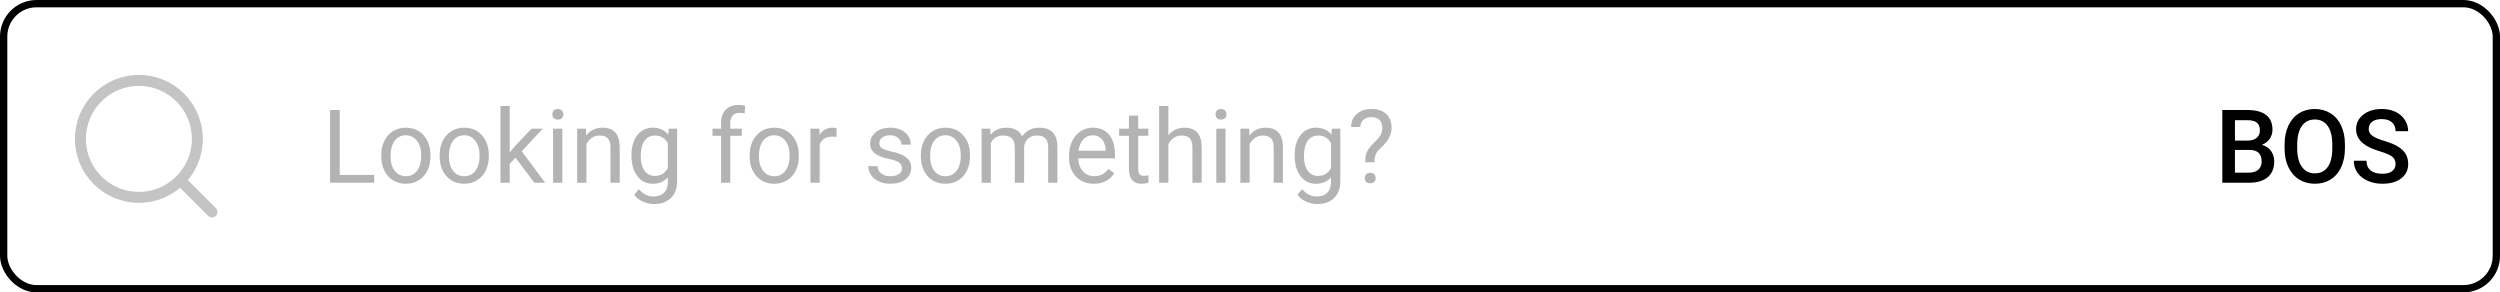 <svg width="342" height="40" viewBox="0 0 342 40" fill="none" xmlns="http://www.w3.org/2000/svg">
<path d="M304.012 25V15.047H307.423C308.549 15.047 309.405 15.273 309.993 15.724C310.581 16.175 310.875 16.847 310.875 17.74C310.875 18.196 310.752 18.606 310.506 18.971C310.26 19.335 309.9 19.618 309.426 19.818C309.964 19.964 310.378 20.24 310.67 20.645C310.966 21.047 311.114 21.53 311.114 22.095C311.114 23.029 310.813 23.747 310.212 24.248C309.615 24.749 308.758 25 307.642 25H304.012ZM305.741 20.509V23.619H307.662C308.204 23.619 308.628 23.485 308.934 23.216C309.239 22.947 309.392 22.573 309.392 22.095C309.392 21.06 308.863 20.532 307.806 20.509H305.741ZM305.741 19.237H307.437C307.974 19.237 308.394 19.116 308.694 18.875C309 18.629 309.152 18.283 309.152 17.836C309.152 17.344 309.011 16.988 308.729 16.77C308.451 16.551 308.015 16.441 307.423 16.441H305.741V19.237ZM320.787 20.283C320.787 21.259 320.618 22.115 320.281 22.854C319.944 23.587 319.461 24.152 318.832 24.549C318.208 24.941 317.488 25.137 316.672 25.137C315.865 25.137 315.145 24.941 314.512 24.549C313.883 24.152 313.395 23.59 313.049 22.86C312.707 22.131 312.534 21.29 312.529 20.338V19.777C312.529 18.807 312.7 17.95 313.042 17.207C313.388 16.464 313.874 15.897 314.498 15.505C315.127 15.108 315.847 14.91 316.658 14.91C317.469 14.91 318.187 15.106 318.812 15.498C319.44 15.885 319.926 16.446 320.268 17.18C320.609 17.909 320.783 18.759 320.787 19.73V20.283ZM319.058 19.764C319.058 18.661 318.848 17.815 318.429 17.227C318.014 16.64 317.424 16.346 316.658 16.346C315.911 16.346 315.325 16.64 314.901 17.227C314.482 17.811 314.268 18.638 314.259 19.709V20.283C314.259 21.377 314.471 22.222 314.895 22.819C315.323 23.416 315.915 23.715 316.672 23.715C317.438 23.715 318.025 23.423 318.436 22.84C318.85 22.256 319.058 21.404 319.058 20.283V19.764ZM327.712 22.436C327.712 21.999 327.557 21.662 327.247 21.425C326.942 21.188 326.388 20.949 325.586 20.707C324.784 20.465 324.146 20.197 323.672 19.9C322.765 19.331 322.312 18.588 322.312 17.672C322.312 16.87 322.637 16.209 323.289 15.69C323.945 15.17 324.795 14.91 325.839 14.91C326.532 14.91 327.149 15.038 327.691 15.293C328.234 15.548 328.66 15.913 328.97 16.387C329.28 16.856 329.435 17.378 329.435 17.952H327.712C327.712 17.433 327.548 17.027 327.22 16.735C326.896 16.439 326.431 16.291 325.825 16.291C325.26 16.291 324.82 16.412 324.506 16.653C324.196 16.895 324.041 17.232 324.041 17.665C324.041 18.03 324.21 18.335 324.547 18.581C324.884 18.823 325.44 19.06 326.215 19.292C326.99 19.52 327.612 19.782 328.081 20.078C328.55 20.37 328.895 20.707 329.113 21.09C329.332 21.468 329.441 21.912 329.441 22.423C329.441 23.252 329.122 23.913 328.484 24.405C327.851 24.893 326.99 25.137 325.9 25.137C325.18 25.137 324.517 25.005 323.911 24.74C323.31 24.471 322.84 24.102 322.503 23.633C322.17 23.163 322.004 22.616 322.004 21.992H323.733C323.733 22.557 323.92 22.995 324.294 23.305C324.668 23.615 325.203 23.77 325.9 23.77C326.502 23.77 326.953 23.649 327.254 23.407C327.559 23.161 327.712 22.838 327.712 22.436Z" fill="black"/>
<rect x="0.5" y="0.5" width="341" height="39" rx="4.5" stroke="black"/>
<path d="M46.475 23.927H51.191V25H45.155V15.047H46.475V23.927ZM52.155 21.233C52.155 20.509 52.297 19.857 52.579 19.278C52.866 18.7 53.263 18.253 53.769 17.939C54.279 17.624 54.86 17.467 55.512 17.467C56.519 17.467 57.332 17.815 57.952 18.513C58.577 19.21 58.889 20.137 58.889 21.295V21.384C58.889 22.104 58.75 22.751 58.472 23.325C58.198 23.895 57.804 24.339 57.289 24.658C56.779 24.977 56.191 25.137 55.525 25.137C54.523 25.137 53.709 24.788 53.085 24.091C52.465 23.394 52.155 22.471 52.155 21.322V21.233ZM53.427 21.384C53.427 22.204 53.616 22.863 53.994 23.359C54.377 23.856 54.887 24.105 55.525 24.105C56.168 24.105 56.678 23.854 57.057 23.352C57.435 22.847 57.624 22.14 57.624 21.233C57.624 20.422 57.43 19.766 57.043 19.265C56.66 18.759 56.15 18.506 55.512 18.506C54.887 18.506 54.384 18.754 54.001 19.251C53.618 19.748 53.427 20.459 53.427 21.384ZM60.14 21.233C60.14 20.509 60.281 19.857 60.563 19.278C60.851 18.7 61.247 18.253 61.753 17.939C62.263 17.624 62.844 17.467 63.496 17.467C64.503 17.467 65.317 17.815 65.936 18.513C66.561 19.21 66.873 20.137 66.873 21.295V21.384C66.873 22.104 66.734 22.751 66.456 23.325C66.183 23.895 65.788 24.339 65.273 24.658C64.763 24.977 64.175 25.137 63.51 25.137C62.507 25.137 61.694 24.788 61.069 24.091C60.45 23.394 60.14 22.471 60.14 21.322V21.233ZM61.411 21.384C61.411 22.204 61.6 22.863 61.978 23.359C62.361 23.856 62.872 24.105 63.51 24.105C64.152 24.105 64.663 23.854 65.041 23.352C65.419 22.847 65.608 22.14 65.608 21.233C65.608 20.422 65.415 19.766 65.027 19.265C64.644 18.759 64.134 18.506 63.496 18.506C62.872 18.506 62.368 18.754 61.985 19.251C61.602 19.748 61.411 20.459 61.411 21.384ZM70.523 21.575L69.731 22.402V25H68.466V14.5H69.731V20.851L70.407 20.037L72.711 17.604H74.249L71.371 20.693L74.584 25H73.101L70.523 21.575ZM76.929 25H75.664V17.604H76.929V25ZM75.561 15.642C75.561 15.437 75.623 15.263 75.746 15.122C75.874 14.981 76.061 14.91 76.307 14.91C76.553 14.91 76.74 14.981 76.867 15.122C76.995 15.263 77.059 15.437 77.059 15.642C77.059 15.847 76.995 16.018 76.867 16.154C76.74 16.291 76.553 16.359 76.307 16.359C76.061 16.359 75.874 16.291 75.746 16.154C75.623 16.018 75.561 15.847 75.561 15.642ZM80.155 17.604L80.196 18.533C80.761 17.822 81.5 17.467 82.411 17.467C83.974 17.467 84.763 18.349 84.776 20.112V25H83.512V20.105C83.507 19.572 83.384 19.178 83.143 18.923C82.906 18.668 82.534 18.54 82.028 18.54C81.618 18.54 81.258 18.649 80.948 18.868C80.638 19.087 80.397 19.374 80.224 19.73V25H78.959V17.604H80.155ZM86.383 21.24C86.383 20.087 86.649 19.171 87.183 18.492C87.716 17.809 88.422 17.467 89.302 17.467C90.204 17.467 90.908 17.786 91.414 18.424L91.476 17.604H92.631V24.822C92.631 25.779 92.346 26.534 91.776 27.085C91.211 27.636 90.45 27.912 89.493 27.912C88.96 27.912 88.438 27.798 87.928 27.57C87.417 27.342 87.028 27.03 86.759 26.634L87.415 25.875C87.957 26.545 88.62 26.88 89.404 26.88C90.019 26.88 90.498 26.707 90.84 26.36C91.186 26.014 91.359 25.526 91.359 24.898V24.262C90.853 24.845 90.163 25.137 89.288 25.137C88.422 25.137 87.72 24.788 87.183 24.091C86.649 23.394 86.383 22.443 86.383 21.24ZM87.654 21.384C87.654 22.218 87.825 22.874 88.167 23.352C88.509 23.826 88.987 24.064 89.603 24.064C90.4 24.064 90.986 23.701 91.359 22.977V19.6C90.972 18.893 90.391 18.54 89.616 18.54C89.001 18.54 88.52 18.779 88.174 19.258C87.828 19.736 87.654 20.445 87.654 21.384ZM98.64 25V18.581H97.471V17.604H98.64V16.845C98.64 16.052 98.852 15.439 99.275 15.006C99.699 14.573 100.299 14.356 101.073 14.356C101.365 14.356 101.654 14.395 101.941 14.473L101.873 15.498C101.659 15.457 101.431 15.437 101.189 15.437C100.779 15.437 100.463 15.557 100.239 15.799C100.016 16.036 99.904 16.378 99.904 16.824V17.604H101.483V18.581H99.904V25H98.64ZM102.55 21.233C102.55 20.509 102.691 19.857 102.974 19.278C103.261 18.7 103.657 18.253 104.163 17.939C104.674 17.624 105.255 17.467 105.906 17.467C106.913 17.467 107.727 17.815 108.347 18.513C108.971 19.21 109.283 20.137 109.283 21.295V21.384C109.283 22.104 109.144 22.751 108.866 23.325C108.593 23.895 108.199 24.339 107.684 24.658C107.173 24.977 106.585 25.137 105.92 25.137C104.917 25.137 104.104 24.788 103.479 24.091C102.86 23.394 102.55 22.471 102.55 21.322V21.233ZM103.821 21.384C103.821 22.204 104.01 22.863 104.389 23.359C104.771 23.856 105.282 24.105 105.92 24.105C106.562 24.105 107.073 23.854 107.451 23.352C107.829 22.847 108.019 22.14 108.019 21.233C108.019 20.422 107.825 19.766 107.438 19.265C107.055 18.759 106.544 18.506 105.906 18.506C105.282 18.506 104.778 18.754 104.396 19.251C104.013 19.748 103.821 20.459 103.821 21.384ZM114.444 18.738C114.253 18.706 114.046 18.69 113.822 18.69C112.993 18.69 112.43 19.044 112.134 19.75V25H110.869V17.604H112.1L112.12 18.458C112.535 17.797 113.123 17.467 113.884 17.467C114.13 17.467 114.317 17.499 114.444 17.562V18.738ZM123.393 23.038C123.393 22.696 123.263 22.432 123.003 22.245C122.748 22.054 122.299 21.89 121.656 21.753C121.018 21.616 120.51 21.452 120.132 21.261C119.758 21.069 119.48 20.841 119.298 20.577C119.12 20.313 119.031 19.998 119.031 19.634C119.031 19.028 119.286 18.515 119.797 18.096C120.312 17.676 120.968 17.467 121.766 17.467C122.604 17.467 123.283 17.683 123.803 18.116C124.327 18.549 124.589 19.103 124.589 19.777H123.317C123.317 19.431 123.169 19.133 122.873 18.882C122.581 18.631 122.212 18.506 121.766 18.506C121.305 18.506 120.945 18.606 120.686 18.807C120.426 19.007 120.296 19.269 120.296 19.593C120.296 19.898 120.417 20.128 120.658 20.283C120.9 20.438 121.335 20.586 121.964 20.727C122.597 20.869 123.11 21.037 123.502 21.233C123.894 21.429 124.183 21.666 124.37 21.944C124.562 22.218 124.657 22.553 124.657 22.949C124.657 23.61 124.393 24.141 123.864 24.542C123.336 24.939 122.65 25.137 121.807 25.137C121.214 25.137 120.69 25.032 120.234 24.822C119.779 24.613 119.421 24.321 119.161 23.947C118.906 23.569 118.778 23.161 118.778 22.724H120.043C120.066 23.148 120.234 23.485 120.549 23.735C120.868 23.981 121.287 24.105 121.807 24.105C122.285 24.105 122.668 24.009 122.955 23.817C123.247 23.621 123.393 23.362 123.393 23.038ZM125.97 21.233C125.97 20.509 126.111 19.857 126.394 19.278C126.681 18.7 127.077 18.253 127.583 17.939C128.093 17.624 128.674 17.467 129.326 17.467C130.333 17.467 131.147 17.815 131.767 18.513C132.391 19.21 132.703 20.137 132.703 21.295V21.384C132.703 22.104 132.564 22.751 132.286 23.325C132.013 23.895 131.618 24.339 131.104 24.658C130.593 24.977 130.005 25.137 129.34 25.137C128.337 25.137 127.524 24.788 126.899 24.091C126.28 23.394 125.97 22.471 125.97 21.322V21.233ZM127.241 21.384C127.241 22.204 127.43 22.863 127.809 23.359C128.191 23.856 128.702 24.105 129.34 24.105C129.982 24.105 130.493 23.854 130.871 23.352C131.249 22.847 131.438 22.14 131.438 21.233C131.438 20.422 131.245 19.766 130.857 19.265C130.475 18.759 129.964 18.506 129.326 18.506C128.702 18.506 128.198 18.754 127.815 19.251C127.433 19.748 127.241 20.459 127.241 21.384ZM135.479 17.604L135.513 18.424C136.055 17.786 136.786 17.467 137.707 17.467C138.742 17.467 139.446 17.863 139.819 18.656C140.065 18.301 140.384 18.014 140.776 17.795C141.173 17.576 141.64 17.467 142.178 17.467C143.8 17.467 144.625 18.326 144.652 20.044V25H143.388V20.119C143.388 19.59 143.267 19.196 143.025 18.936C142.784 18.672 142.378 18.54 141.809 18.54C141.339 18.54 140.95 18.681 140.64 18.964C140.33 19.242 140.15 19.618 140.1 20.092V25H138.828V20.153C138.828 19.078 138.302 18.54 137.249 18.54C136.42 18.54 135.852 18.893 135.547 19.6V25H134.282V17.604H135.479ZM149.636 25.137C148.633 25.137 147.817 24.809 147.188 24.152C146.56 23.491 146.245 22.61 146.245 21.507V21.274C146.245 20.541 146.384 19.887 146.662 19.312C146.945 18.734 147.337 18.283 147.838 17.959C148.344 17.631 148.891 17.467 149.479 17.467C150.44 17.467 151.188 17.784 151.721 18.417C152.254 19.05 152.521 19.957 152.521 21.138V21.664H147.51C147.528 22.393 147.74 22.983 148.146 23.435C148.556 23.881 149.075 24.105 149.704 24.105C150.151 24.105 150.529 24.013 150.839 23.831C151.149 23.649 151.42 23.407 151.652 23.106L152.425 23.708C151.805 24.66 150.875 25.137 149.636 25.137ZM149.479 18.506C148.968 18.506 148.54 18.693 148.193 19.066C147.847 19.436 147.633 19.955 147.551 20.625H151.256V20.529C151.219 19.887 151.046 19.39 150.736 19.039C150.426 18.684 150.007 18.506 149.479 18.506ZM155.706 15.812V17.604H157.087V18.581H155.706V23.168C155.706 23.464 155.768 23.688 155.891 23.838C156.014 23.984 156.223 24.057 156.52 24.057C156.665 24.057 156.866 24.029 157.121 23.975V25C156.788 25.091 156.465 25.137 156.15 25.137C155.585 25.137 155.159 24.966 154.872 24.624C154.585 24.282 154.441 23.797 154.441 23.168V18.581H153.095V17.604H154.441V15.812H155.706ZM159.835 18.499C160.396 17.811 161.125 17.467 162.022 17.467C163.586 17.467 164.374 18.349 164.388 20.112V25H163.123V20.105C163.118 19.572 162.995 19.178 162.754 18.923C162.517 18.668 162.146 18.54 161.64 18.54C161.229 18.54 160.869 18.649 160.56 18.868C160.25 19.087 160.008 19.374 159.835 19.73V25H158.57V14.5H159.835V18.499ZM167.655 25H166.391V17.604H167.655V25ZM166.288 15.642C166.288 15.437 166.35 15.263 166.473 15.122C166.6 14.981 166.787 14.91 167.033 14.91C167.279 14.91 167.466 14.981 167.594 15.122C167.721 15.263 167.785 15.437 167.785 15.642C167.785 15.847 167.721 16.018 167.594 16.154C167.466 16.291 167.279 16.359 167.033 16.359C166.787 16.359 166.6 16.291 166.473 16.154C166.35 16.018 166.288 15.847 166.288 15.642ZM170.882 17.604L170.923 18.533C171.488 17.822 172.226 17.467 173.138 17.467C174.701 17.467 175.489 18.349 175.503 20.112V25H174.238V20.105C174.234 19.572 174.111 19.178 173.869 18.923C173.632 18.668 173.261 18.54 172.755 18.54C172.345 18.54 171.985 18.649 171.675 18.868C171.365 19.087 171.123 19.374 170.95 19.73V25H169.686V17.604H170.882ZM177.109 21.24C177.109 20.087 177.376 19.171 177.909 18.492C178.442 17.809 179.149 17.467 180.028 17.467C180.931 17.467 181.635 17.786 182.141 18.424L182.202 17.604H183.357V24.822C183.357 25.779 183.073 26.534 182.503 27.085C181.938 27.636 181.177 27.912 180.22 27.912C179.687 27.912 179.165 27.798 178.654 27.57C178.144 27.342 177.754 27.03 177.485 26.634L178.142 25.875C178.684 26.545 179.347 26.88 180.131 26.88C180.746 26.88 181.225 26.707 181.566 26.36C181.913 26.014 182.086 25.526 182.086 24.898V24.262C181.58 24.845 180.89 25.137 180.015 25.137C179.149 25.137 178.447 24.788 177.909 24.091C177.376 23.394 177.109 22.443 177.109 21.24ZM178.381 21.384C178.381 22.218 178.552 22.874 178.894 23.352C179.235 23.826 179.714 24.064 180.329 24.064C181.127 24.064 181.712 23.701 182.086 22.977V19.6C181.699 18.893 181.118 18.54 180.343 18.54C179.728 18.54 179.247 18.779 178.9 19.258C178.554 19.736 178.381 20.445 178.381 21.384ZM186.755 22.197C186.764 21.655 186.826 21.227 186.939 20.912C187.053 20.598 187.286 20.249 187.637 19.866L188.532 18.943C188.915 18.51 189.106 18.046 189.106 17.549C189.106 17.07 188.981 16.697 188.73 16.428C188.48 16.154 188.115 16.018 187.637 16.018C187.172 16.018 186.798 16.141 186.516 16.387C186.233 16.633 186.092 16.963 186.092 17.378H184.827C184.836 16.64 185.098 16.045 185.613 15.594C186.133 15.138 186.807 14.91 187.637 14.91C188.498 14.91 189.168 15.143 189.646 15.607C190.13 16.068 190.371 16.701 190.371 17.508C190.371 18.305 190.002 19.091 189.264 19.866L188.519 20.605C188.186 20.974 188.02 21.505 188.02 22.197H186.755ZM186.7 24.364C186.7 24.159 186.762 23.988 186.885 23.852C187.012 23.71 187.199 23.64 187.445 23.64C187.691 23.64 187.878 23.71 188.006 23.852C188.133 23.988 188.197 24.159 188.197 24.364C188.197 24.569 188.133 24.74 188.006 24.877C187.878 25.009 187.691 25.075 187.445 25.075C187.199 25.075 187.012 25.009 186.885 24.877C186.762 24.74 186.7 24.569 186.7 24.364Z" fill="black" fill-opacity="0.3"/>
<path d="M19 27C23.418 27 27 23.418 27 19C27 14.582 23.418 11 19 11C14.582 11 11 14.582 11 19C11 23.418 14.582 27 19 27Z" stroke="#C4C4C4" stroke-width="1.5" stroke-linecap="round" stroke-linejoin="round"/>
<path d="M29 29L24.65 24.65" stroke="#C4C4C4" stroke-width="1.5" stroke-linecap="round" stroke-linejoin="round"/>
</svg>

